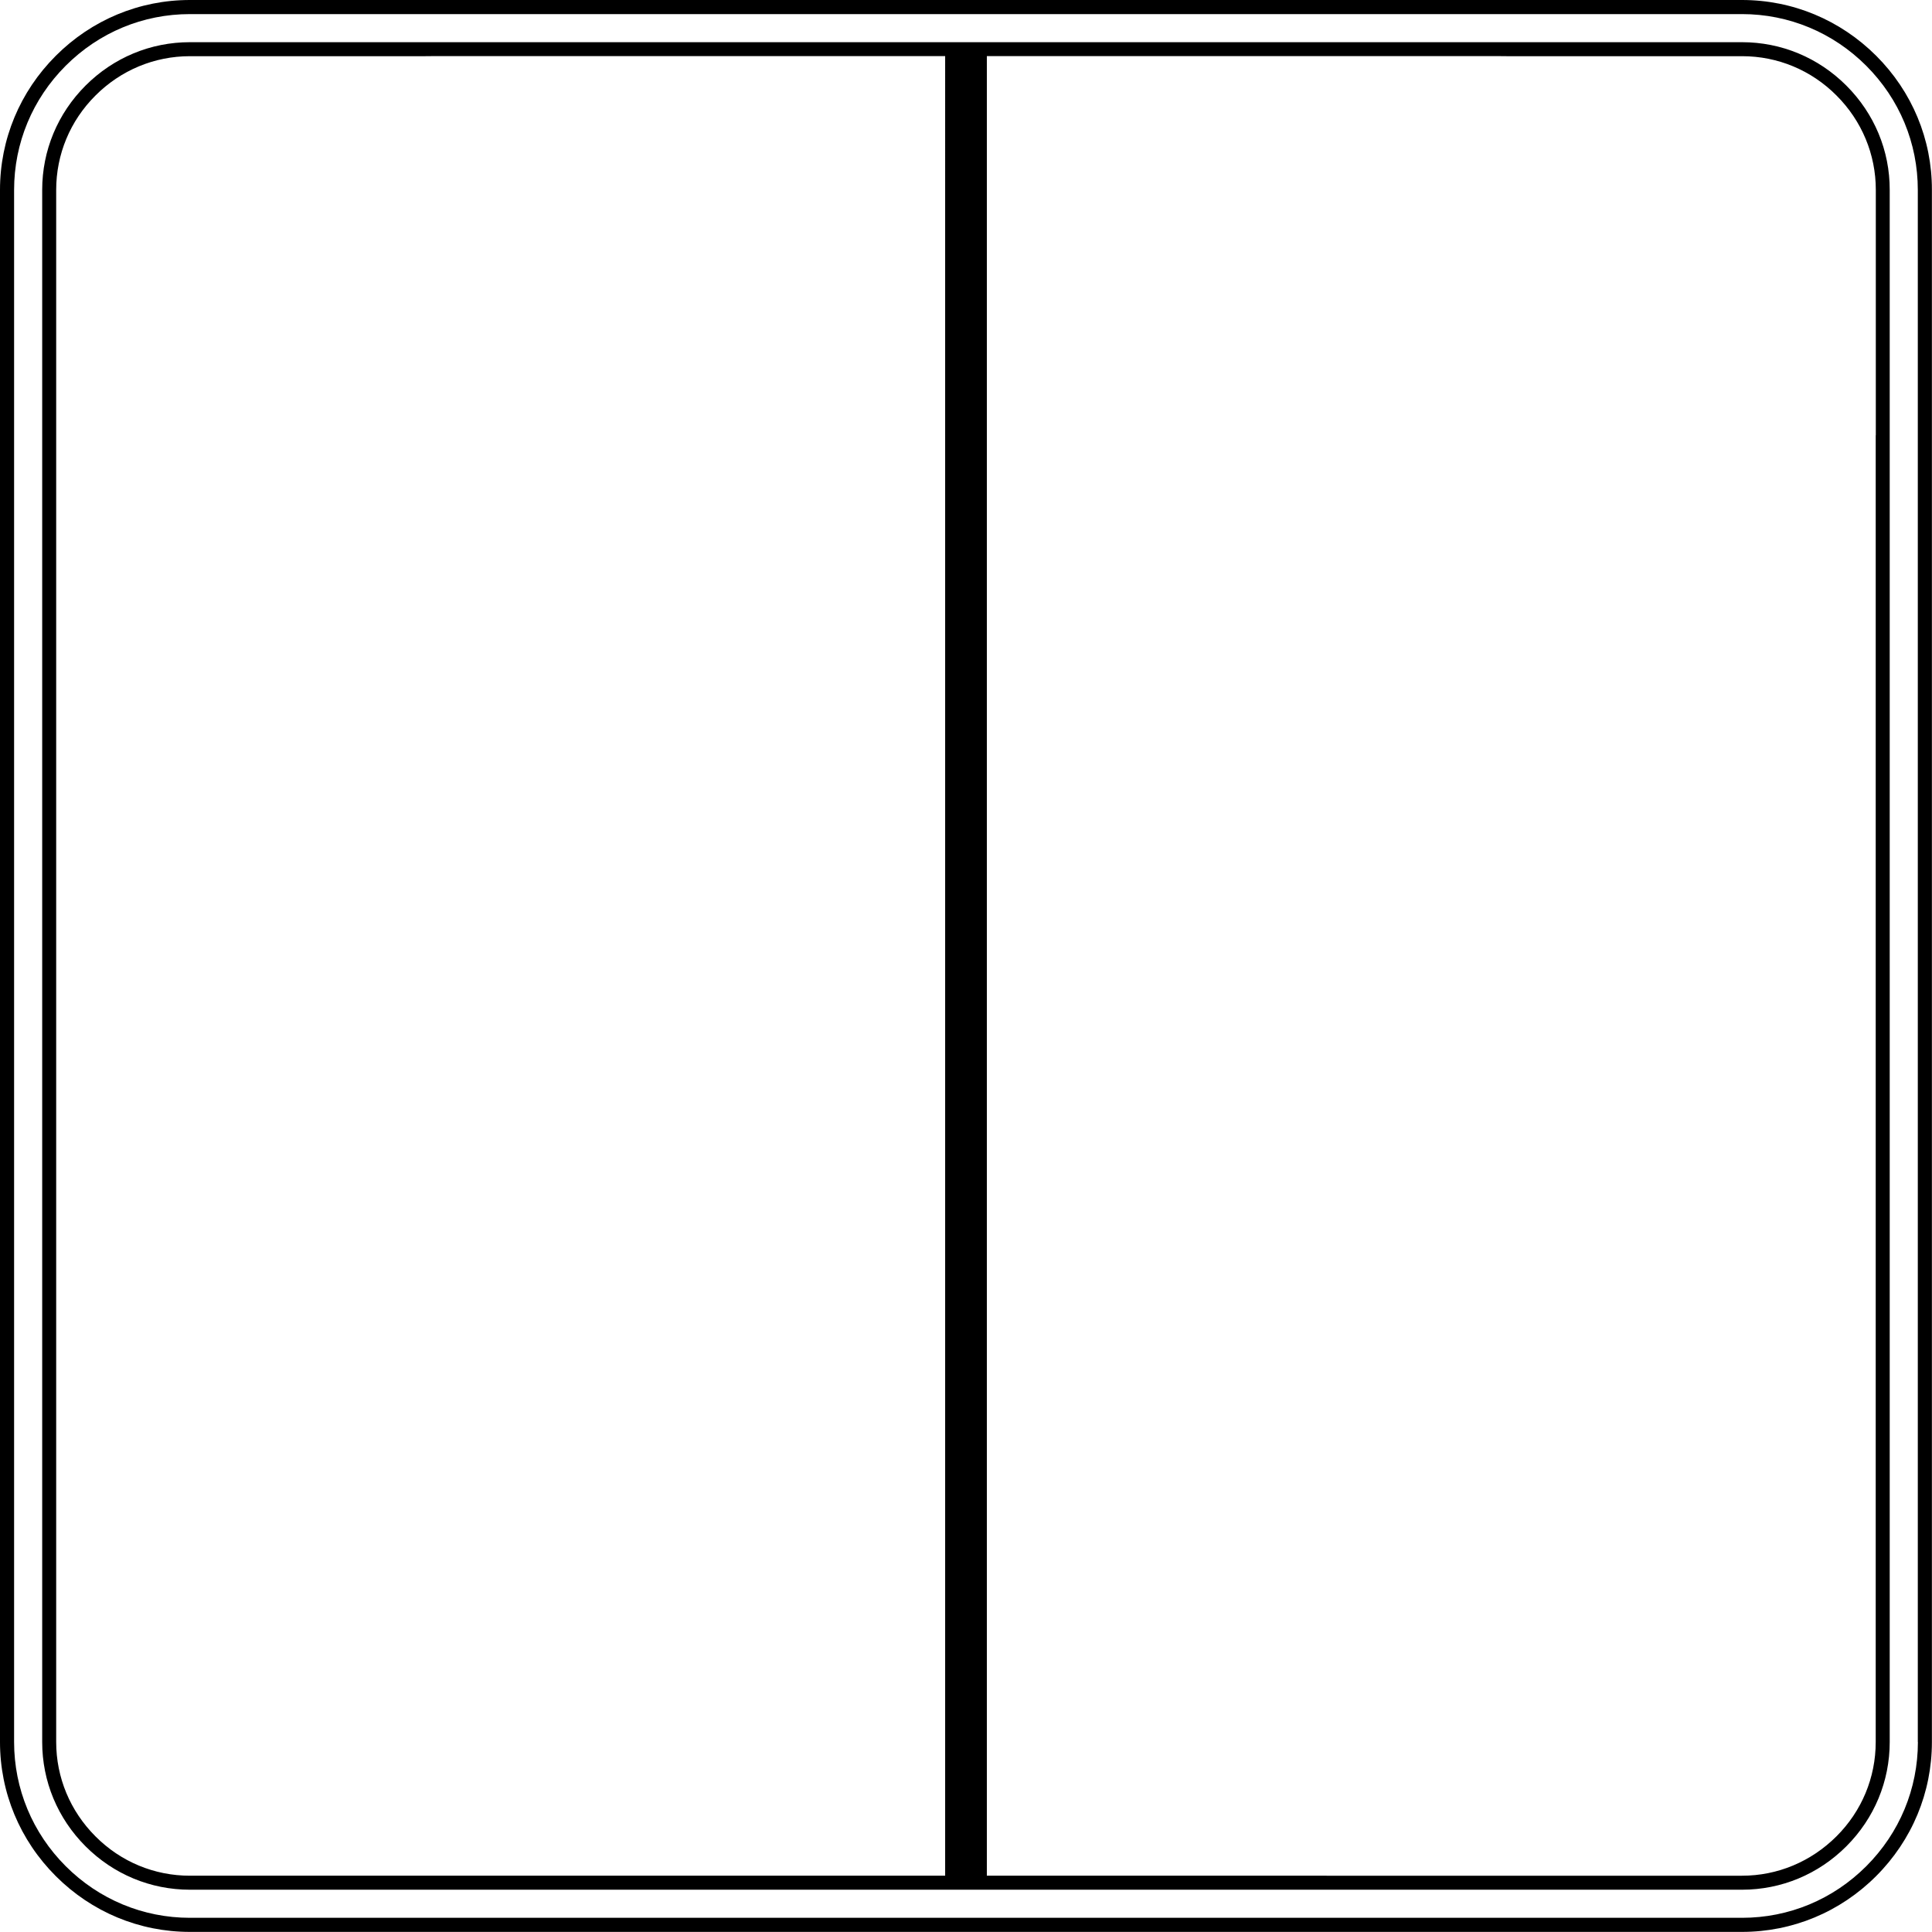 <?xml version="1.0" encoding="utf-8"?>
<!-- Generator: Adobe Illustrator 21.0.0, SVG Export Plug-In . SVG Version: 6.00 Build 0)  -->
<svg version="1.1" id="Layer_1" xmlns="http://www.w3.org/2000/svg" xmlns:xlink="http://www.w3.org/1999/xlink" x="0px" y="0px"
	 viewBox="0 0 1946.2 1946.2" style="enable-background:new 0 0 1946.2 1946.2;" xml:space="preserve">
<style type="text/css">
	.st0{fill-rule:evenodd;clip-rule:evenodd;}
</style>
<path class="st0" d="M1890,56.2C1853.7,20,1805.7,0,1754.8,0H191.3C140.4,0,92.4,20,56.2,56.2C20,92.4,0,140.4,0,191.3v1563.5
	c0,50.9,20,98.9,56.2,135.1c36.2,36.2,84.2,56.2,135.1,56.2h1563.5c50.9,0,98.9-20,135.1-56.2c36.2-36.2,56.2-84.2,56.2-135.1V191.3
	C1946.2,140.4,1926.2,92.4,1890,56.2z M1932,1754.8c0,47.1-18.5,91.6-52,125.1c-33.6,33.6-78,52-125.1,52H191.3
	c-47.1,0-91.6-18.5-125.1-52s-52-78-52-125.1V191.3c0-47.1,18.5-91.6,52-125.1c33.6-33.6,78-52,125.1-52h1563.5
	c47.1,0,91.6,18.5,125.1,52c33.6,33.6,52,78,52,125.1V1754.8z"/>
<path class="st0" d="M1859.9,86.2c-28.2-28.2-65.5-43.7-105.1-43.7H191.3c-39.6,0-76.9,15.5-105.1,43.7
	C58,114.4,42.5,151.7,42.5,191.3v1563.5c0,39.6,15.5,76.9,43.7,105.1c28.2,28.2,65.5,43.7,105.1,43.7h1563.5
	c39.6,0,76.9-15.5,105.1-43.7s43.7-65.5,43.7-105.1V191.3C1903.7,151.7,1888.1,114.4,1859.9,86.2z M952.1,1889.5H438.7H191.3
	c-35.8,0-69.6-14-95.1-39.6c-25.5-25.5-39.6-59.3-39.6-95.1v-247.3V994.1v-42V438.5V191.3c0-35.8,14-69.6,39.6-95.1
	c25.5-25.5,59.3-39.6,95.1-39.6h236.9c3.5-0.1,7-0.1,10.5-0.1h513.4L952.1,1889.5L952.1,1889.5z M1889.5,438.5v513.6v42v513.4v247.3
	c0,35.8-14,69.6-39.6,95.1s-59.3,39.6-95.1,39.6h-247.3H994.1V56.5h513.4c3.5,0,7,0.1,10.5,0.1h236.9c35.8,0,69.6,14,95.1,39.6
	c25.5,25.5,39.6,59.3,39.6,95.1V438.5z"/>
</svg>